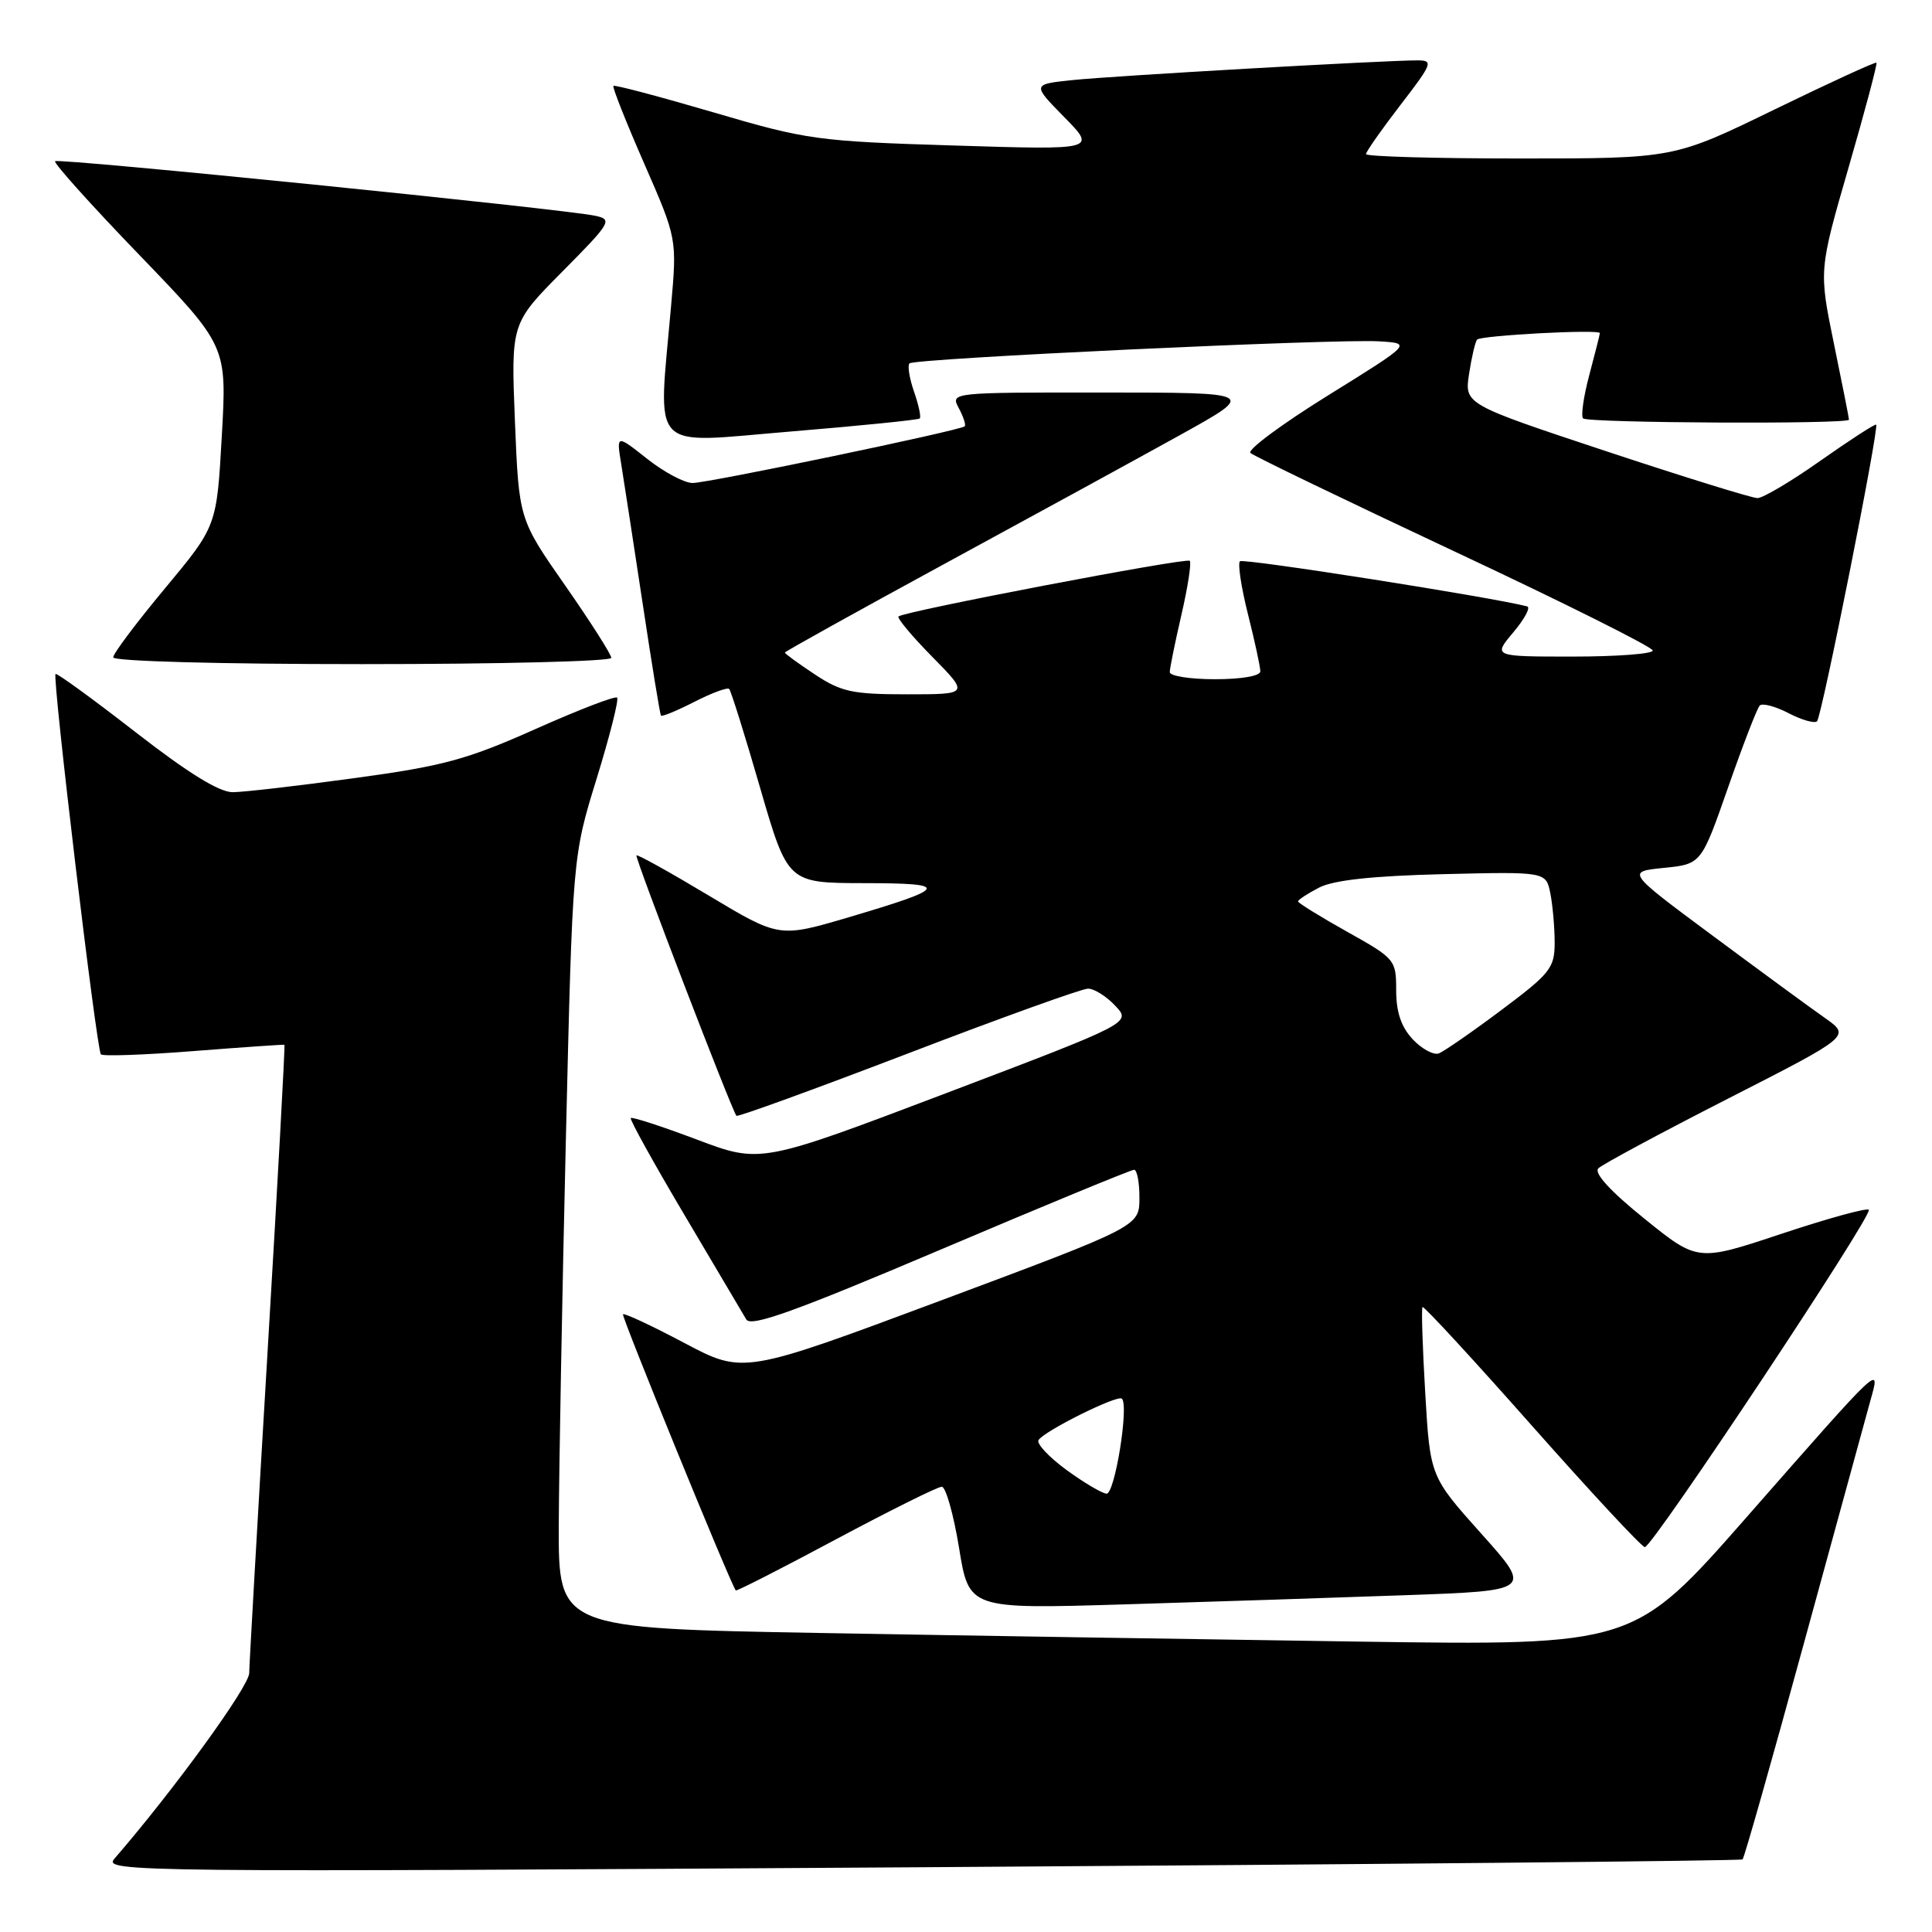 <?xml version="1.0" encoding="UTF-8" standalone="no"?>
<!DOCTYPE svg PUBLIC "-//W3C//DTD SVG 1.1//EN" "http://www.w3.org/Graphics/SVG/1.1/DTD/svg11.dtd" >
<svg xmlns="http://www.w3.org/2000/svg" xmlns:xlink="http://www.w3.org/1999/xlink" version="1.1" viewBox="0 0 256 256">
 <g >
 <path fill="currentColor"
d=" M 230.90 246.38 C 231.12 246.19 234.77 233.32 239.02 217.77 C 243.27 202.22 247.23 187.78 247.81 185.68 C 249.20 180.72 249.60 180.34 231.50 200.96 C 216.50 218.05 216.50 218.05 180.00 217.52 C 159.93 217.23 127.86 216.72 108.75 216.38 C 74.00 215.76 74.00 215.76 74.04 202.13 C 74.07 194.63 74.49 171.62 74.98 151.00 C 75.87 113.50 75.87 113.50 79.05 103.20 C 80.80 97.53 82.02 92.69 81.77 92.44 C 81.52 92.18 76.63 94.07 70.91 96.62 C 61.88 100.65 58.71 101.51 47.00 103.10 C 39.58 104.12 32.31 104.96 30.86 104.97 C 29.07 104.99 24.95 102.45 17.94 97.00 C 12.29 92.61 7.52 89.14 7.36 89.31 C 6.91 89.76 12.80 139.13 13.37 139.71 C 13.65 139.98 19.19 139.78 25.68 139.27 C 32.18 138.76 37.59 138.39 37.69 138.44 C 37.79 138.50 36.79 156.76 35.46 179.02 C 34.13 201.29 33.04 220.49 33.02 221.70 C 33.00 223.47 23.05 237.18 15.15 246.30 C 13.65 248.04 17.56 248.08 122.05 247.42 C 181.70 247.04 230.68 246.57 230.90 246.38 Z  M 186.27 211.37 C 203.04 210.77 203.04 210.77 196.27 203.21 C 189.50 195.64 189.50 195.64 188.85 184.57 C 188.49 178.48 188.33 173.36 188.49 173.19 C 188.66 173.02 195.19 180.10 203.01 188.94 C 210.83 197.77 217.55 205.00 217.95 205.00 C 218.98 205.00 248.25 160.91 247.63 160.30 C 247.35 160.02 242.14 161.46 236.04 163.49 C 224.95 167.18 224.95 167.18 217.89 161.48 C 213.38 157.84 211.17 155.43 211.79 154.81 C 212.31 154.29 220.05 150.13 228.98 145.57 C 245.21 137.29 245.21 137.29 241.86 134.92 C 240.01 133.63 233.32 128.72 227.00 124.03 C 215.50 115.50 215.50 115.50 220.47 115.00 C 225.43 114.50 225.43 114.50 228.99 104.31 C 230.95 98.70 232.83 93.83 233.18 93.48 C 233.53 93.14 235.25 93.59 237.00 94.50 C 238.75 95.41 240.45 95.89 240.77 95.57 C 241.39 94.95 249.02 56.69 248.60 56.27 C 248.47 56.13 245.17 58.27 241.27 61.01 C 237.38 63.76 233.60 66.00 232.87 66.00 C 232.15 66.00 223.12 63.20 212.80 59.78 C 194.05 53.56 194.05 53.56 194.66 49.53 C 195.00 47.31 195.48 45.28 195.72 45.00 C 196.22 44.44 212.01 43.60 211.99 44.14 C 211.98 44.34 211.35 46.84 210.59 49.69 C 209.83 52.54 209.46 55.13 209.77 55.44 C 210.40 56.06 245.00 56.23 245.00 55.61 C 245.00 55.40 244.10 50.85 243.00 45.52 C 241.01 35.81 241.01 35.81 244.95 22.18 C 247.12 14.69 248.78 8.44 248.64 8.31 C 248.50 8.17 242.41 10.97 235.09 14.53 C 221.80 21.00 221.80 21.00 201.40 21.00 C 190.18 21.00 181.00 20.74 181.00 20.42 C 181.00 20.11 183.05 17.18 185.56 13.92 C 189.82 8.39 189.96 8.00 187.81 8.00 C 183.39 8.00 147.46 10.05 142.13 10.61 C 136.75 11.17 136.75 11.17 141.02 15.52 C 145.29 19.87 145.29 19.87 126.39 19.28 C 108.30 18.72 106.95 18.54 94.54 14.89 C 87.41 12.80 81.45 11.22 81.28 11.38 C 81.12 11.55 82.95 16.17 85.35 21.65 C 89.71 31.62 89.71 31.62 88.92 40.56 C 87.20 60.28 85.74 58.75 104.75 57.18 C 113.96 56.42 121.66 55.64 121.87 55.45 C 122.07 55.26 121.73 53.66 121.11 51.89 C 120.50 50.12 120.23 48.44 120.51 48.15 C 121.17 47.49 177.03 44.87 182.79 45.23 C 187.08 45.50 187.08 45.50 175.98 52.39 C 169.87 56.18 165.24 59.61 165.69 60.02 C 166.14 60.43 178.31 66.30 192.75 73.08 C 207.19 79.85 219.00 85.75 219.00 86.20 C 219.00 86.64 214.23 87.00 208.41 87.00 C 197.82 87.00 197.82 87.00 200.52 83.79 C 202.01 82.02 202.84 80.48 202.36 80.35 C 197.58 79.11 164.72 73.95 164.30 74.37 C 163.99 74.68 164.47 77.85 165.37 81.42 C 166.27 84.99 167.00 88.38 167.00 88.96 C 167.00 89.57 164.50 90.00 161.00 90.00 C 157.70 90.00 155.00 89.58 155.00 89.06 C 155.00 88.55 155.70 85.12 156.55 81.44 C 157.40 77.77 157.89 74.56 157.65 74.31 C 157.19 73.86 119.90 80.98 119.06 81.68 C 118.82 81.88 120.83 84.29 123.52 87.02 C 128.42 92.00 128.42 92.00 120.19 92.00 C 112.97 92.00 111.47 91.68 107.98 89.37 C 105.79 87.92 104.00 86.62 104.00 86.47 C 104.00 86.33 113.56 81.02 125.25 74.66 C 136.94 68.31 151.00 60.62 156.50 57.57 C 166.50 52.02 166.50 52.02 146.21 52.01 C 125.96 52.00 125.93 52.00 127.05 54.09 C 127.66 55.23 128.01 56.31 127.83 56.49 C 127.26 57.04 93.86 64.00 91.77 64.00 C 90.68 64.00 87.96 62.55 85.73 60.78 C 81.67 57.57 81.67 57.57 82.32 61.53 C 82.68 63.72 83.95 72.03 85.16 80.00 C 86.36 87.97 87.45 94.64 87.58 94.82 C 87.70 95.00 89.69 94.18 92.00 93.00 C 94.31 91.82 96.39 91.05 96.62 91.29 C 96.85 91.52 98.70 97.40 100.71 104.36 C 104.38 117.00 104.38 117.00 114.44 117.02 C 126.00 117.03 125.75 117.61 112.47 121.54 C 103.25 124.26 103.25 124.26 93.92 118.67 C 88.79 115.59 84.47 113.19 84.33 113.34 C 84.08 113.59 96.94 147.06 97.58 147.85 C 97.73 148.04 107.95 144.32 120.28 139.60 C 132.61 134.87 143.36 131.00 144.17 131.00 C 144.99 131.00 146.61 132.02 147.78 133.27 C 149.91 135.53 149.91 135.53 125.34 144.86 C 100.77 154.18 100.77 154.18 92.32 150.99 C 87.67 149.24 83.74 147.96 83.58 148.15 C 83.42 148.34 86.62 154.12 90.70 161.00 C 94.77 167.88 98.46 174.10 98.89 174.84 C 99.50 175.87 105.34 173.77 124.61 165.59 C 138.33 159.76 149.88 155.00 150.27 155.00 C 150.67 155.00 150.99 156.69 150.98 158.75 C 150.97 162.50 150.97 162.50 124.73 172.30 C 98.50 182.09 98.50 182.09 90.68 177.95 C 86.38 175.67 82.72 173.96 82.55 174.15 C 82.32 174.41 96.64 209.49 97.49 210.74 C 97.58 210.88 103.54 207.84 110.73 203.99 C 117.92 200.15 124.25 197.00 124.79 197.00 C 125.32 197.00 126.35 200.65 127.08 205.10 C 128.39 213.21 128.39 213.21 148.95 212.59 C 160.25 212.25 177.05 211.70 186.27 211.37 Z  M 81.00 87.17 C 81.00 86.72 78.25 82.40 74.88 77.57 C 68.76 68.80 68.76 68.80 68.23 55.82 C 67.71 42.85 67.71 42.85 74.52 35.98 C 80.94 29.51 81.19 29.09 78.91 28.60 C 74.74 27.69 7.74 20.92 7.30 21.36 C 7.07 21.59 12.10 27.19 18.48 33.80 C 30.07 45.83 30.07 45.83 29.39 57.77 C 28.72 69.72 28.72 69.72 21.86 77.96 C 18.09 82.49 15.00 86.60 15.00 87.10 C 15.00 87.62 29.07 88.00 48.00 88.00 C 66.15 88.00 81.00 87.63 81.00 87.17 Z  M 141.29 194.76 C 138.98 193.06 137.32 191.29 137.61 190.82 C 138.36 189.61 148.10 184.77 148.66 185.33 C 149.61 186.28 147.71 198.00 146.62 197.92 C 146.00 197.87 143.61 196.45 141.29 194.76 Z  M 187.20 137.72 C 185.67 136.08 185.00 134.12 185.00 131.23 C 185.00 127.18 184.87 127.02 178.50 123.46 C 174.93 121.46 172.00 119.65 172.00 119.44 C 172.00 119.23 173.26 118.40 174.79 117.61 C 176.71 116.62 181.86 116.06 191.22 115.83 C 204.85 115.50 204.85 115.50 205.43 118.38 C 205.74 119.96 206.00 122.89 206.00 124.90 C 206.00 128.26 205.43 128.98 198.95 133.83 C 195.08 136.73 191.34 139.31 190.66 139.58 C 189.97 139.84 188.41 139.00 187.20 137.72 Z "/>
</g>
</svg>